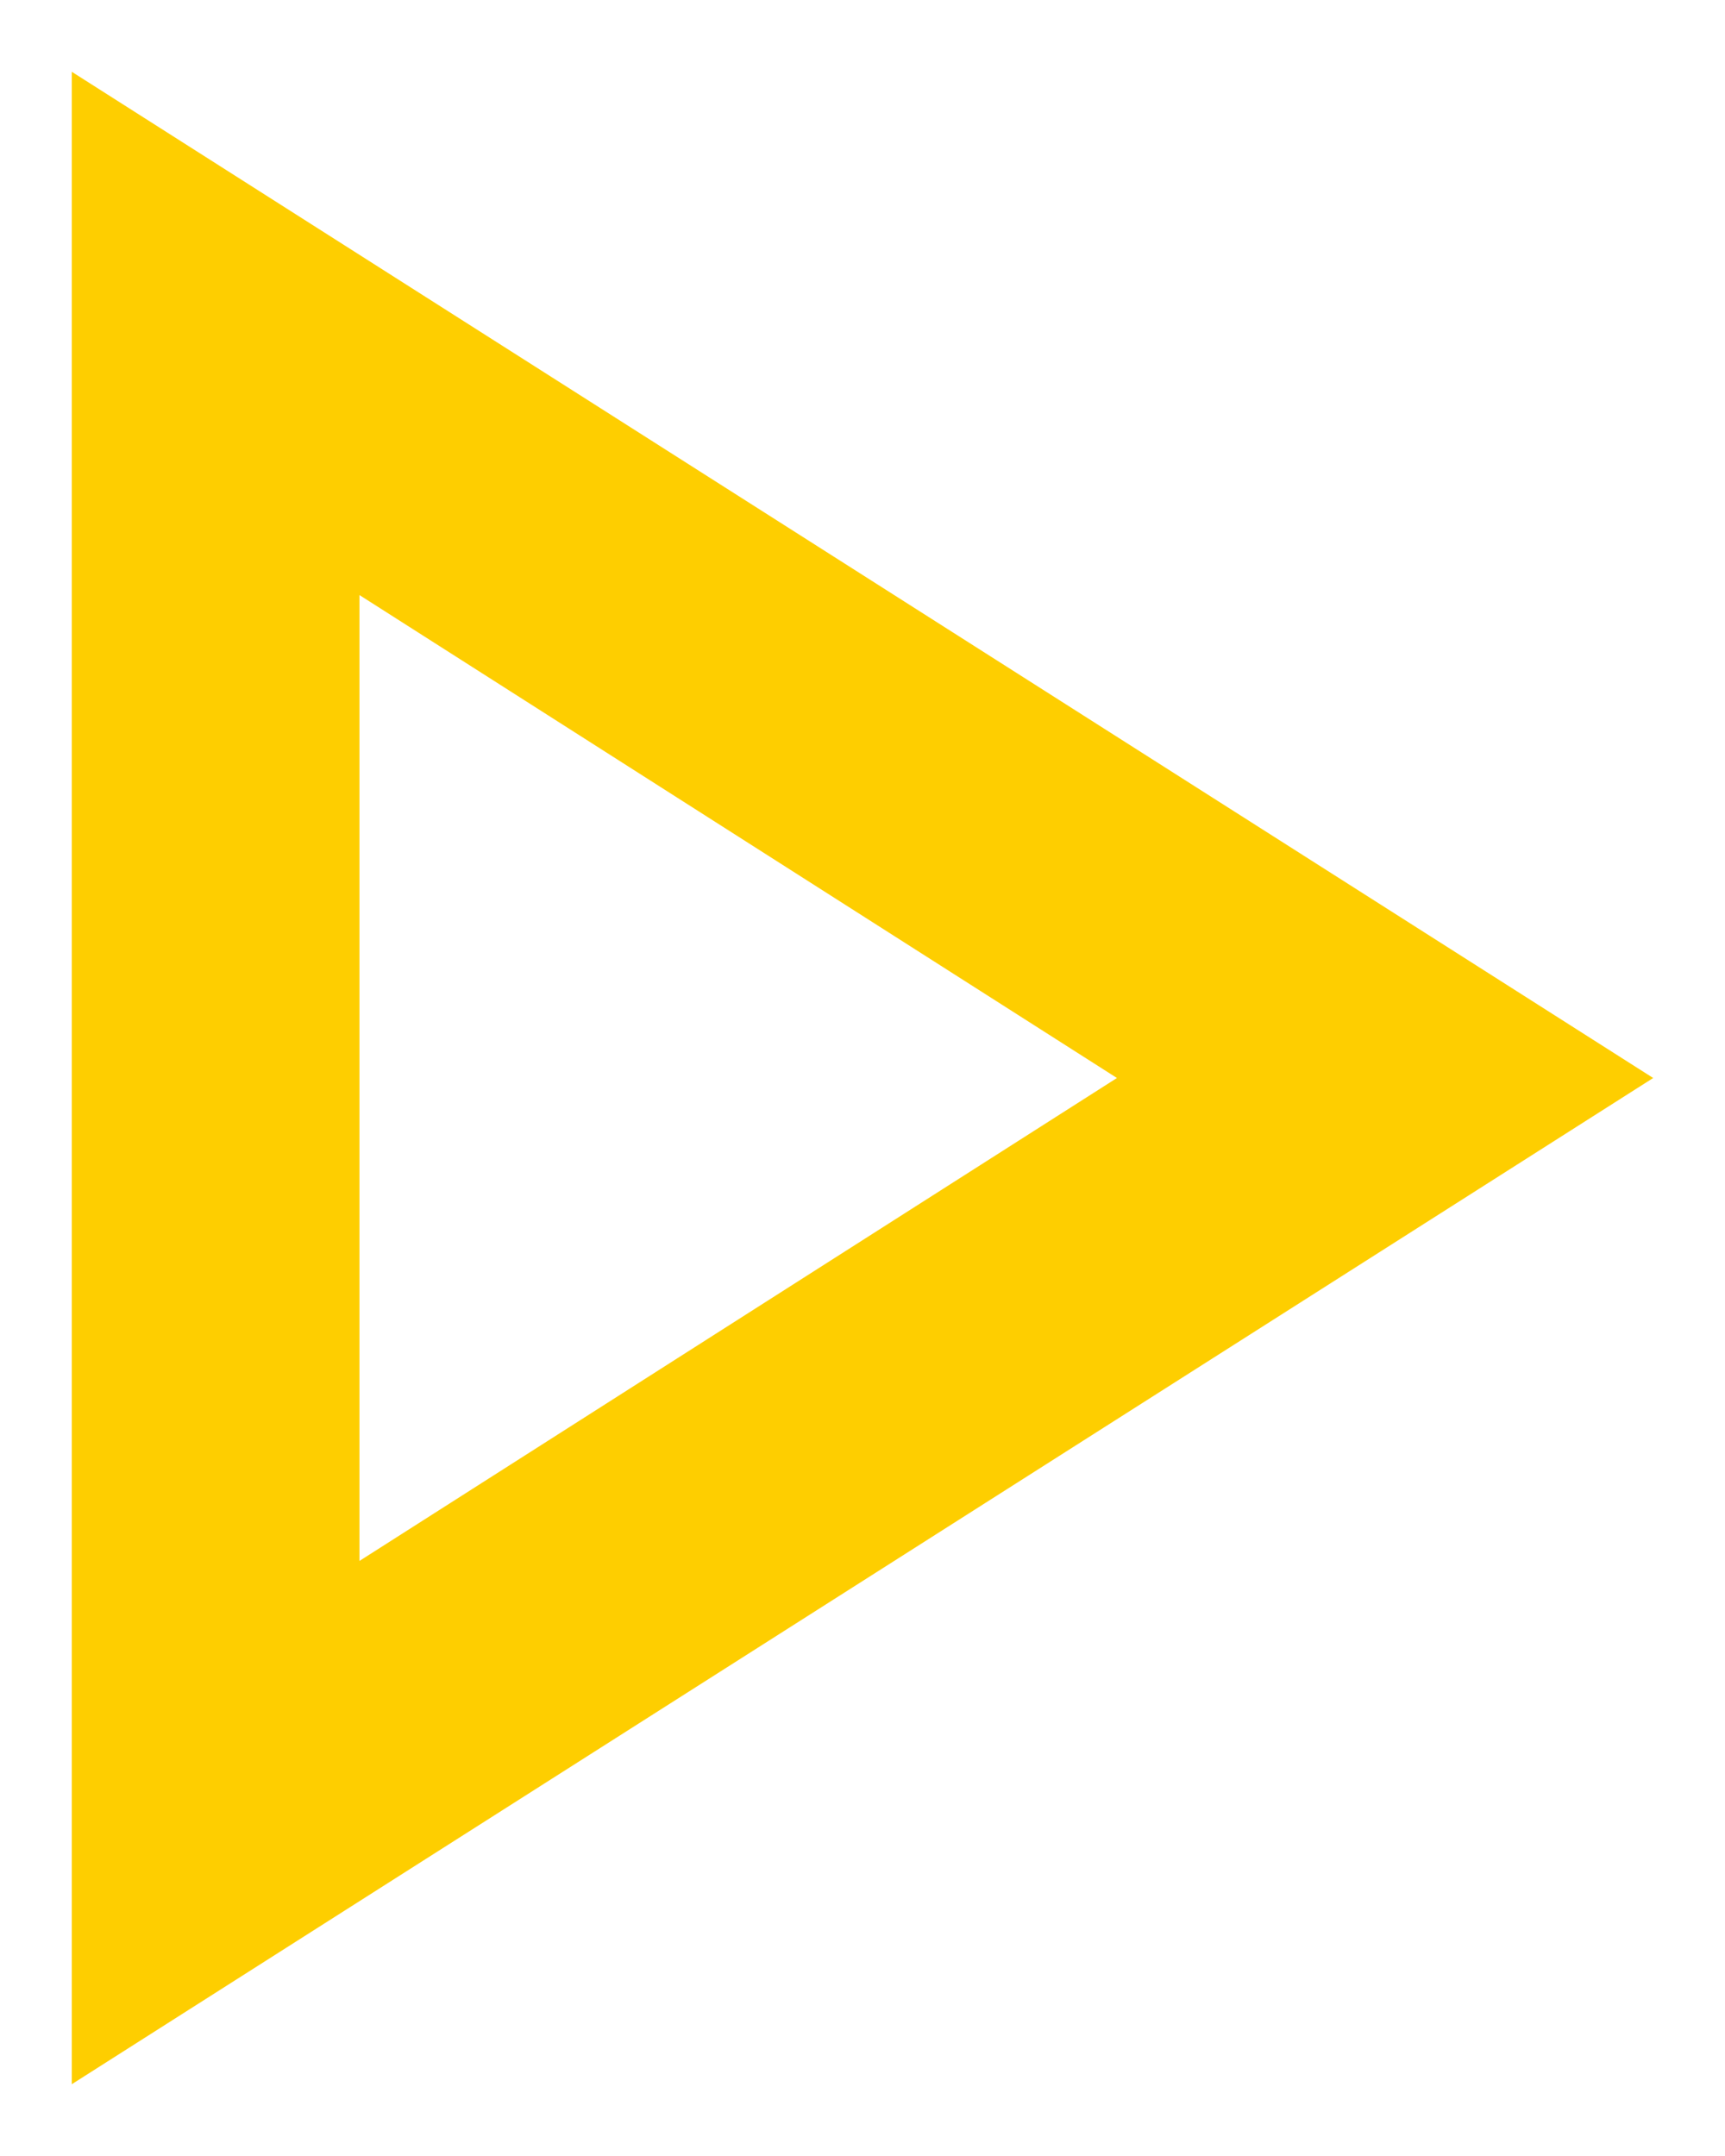 <svg width="8" height="10" viewBox="0 0 8 10" fill="none" xmlns="http://www.w3.org/2000/svg">
<path d="M1.667 2.76L5.18 5L1.667 7.24V2.76ZM0.333 0.333V9.667L7.667 5L0.333 0.333Z" fill="#FECE00"/>
</svg>
